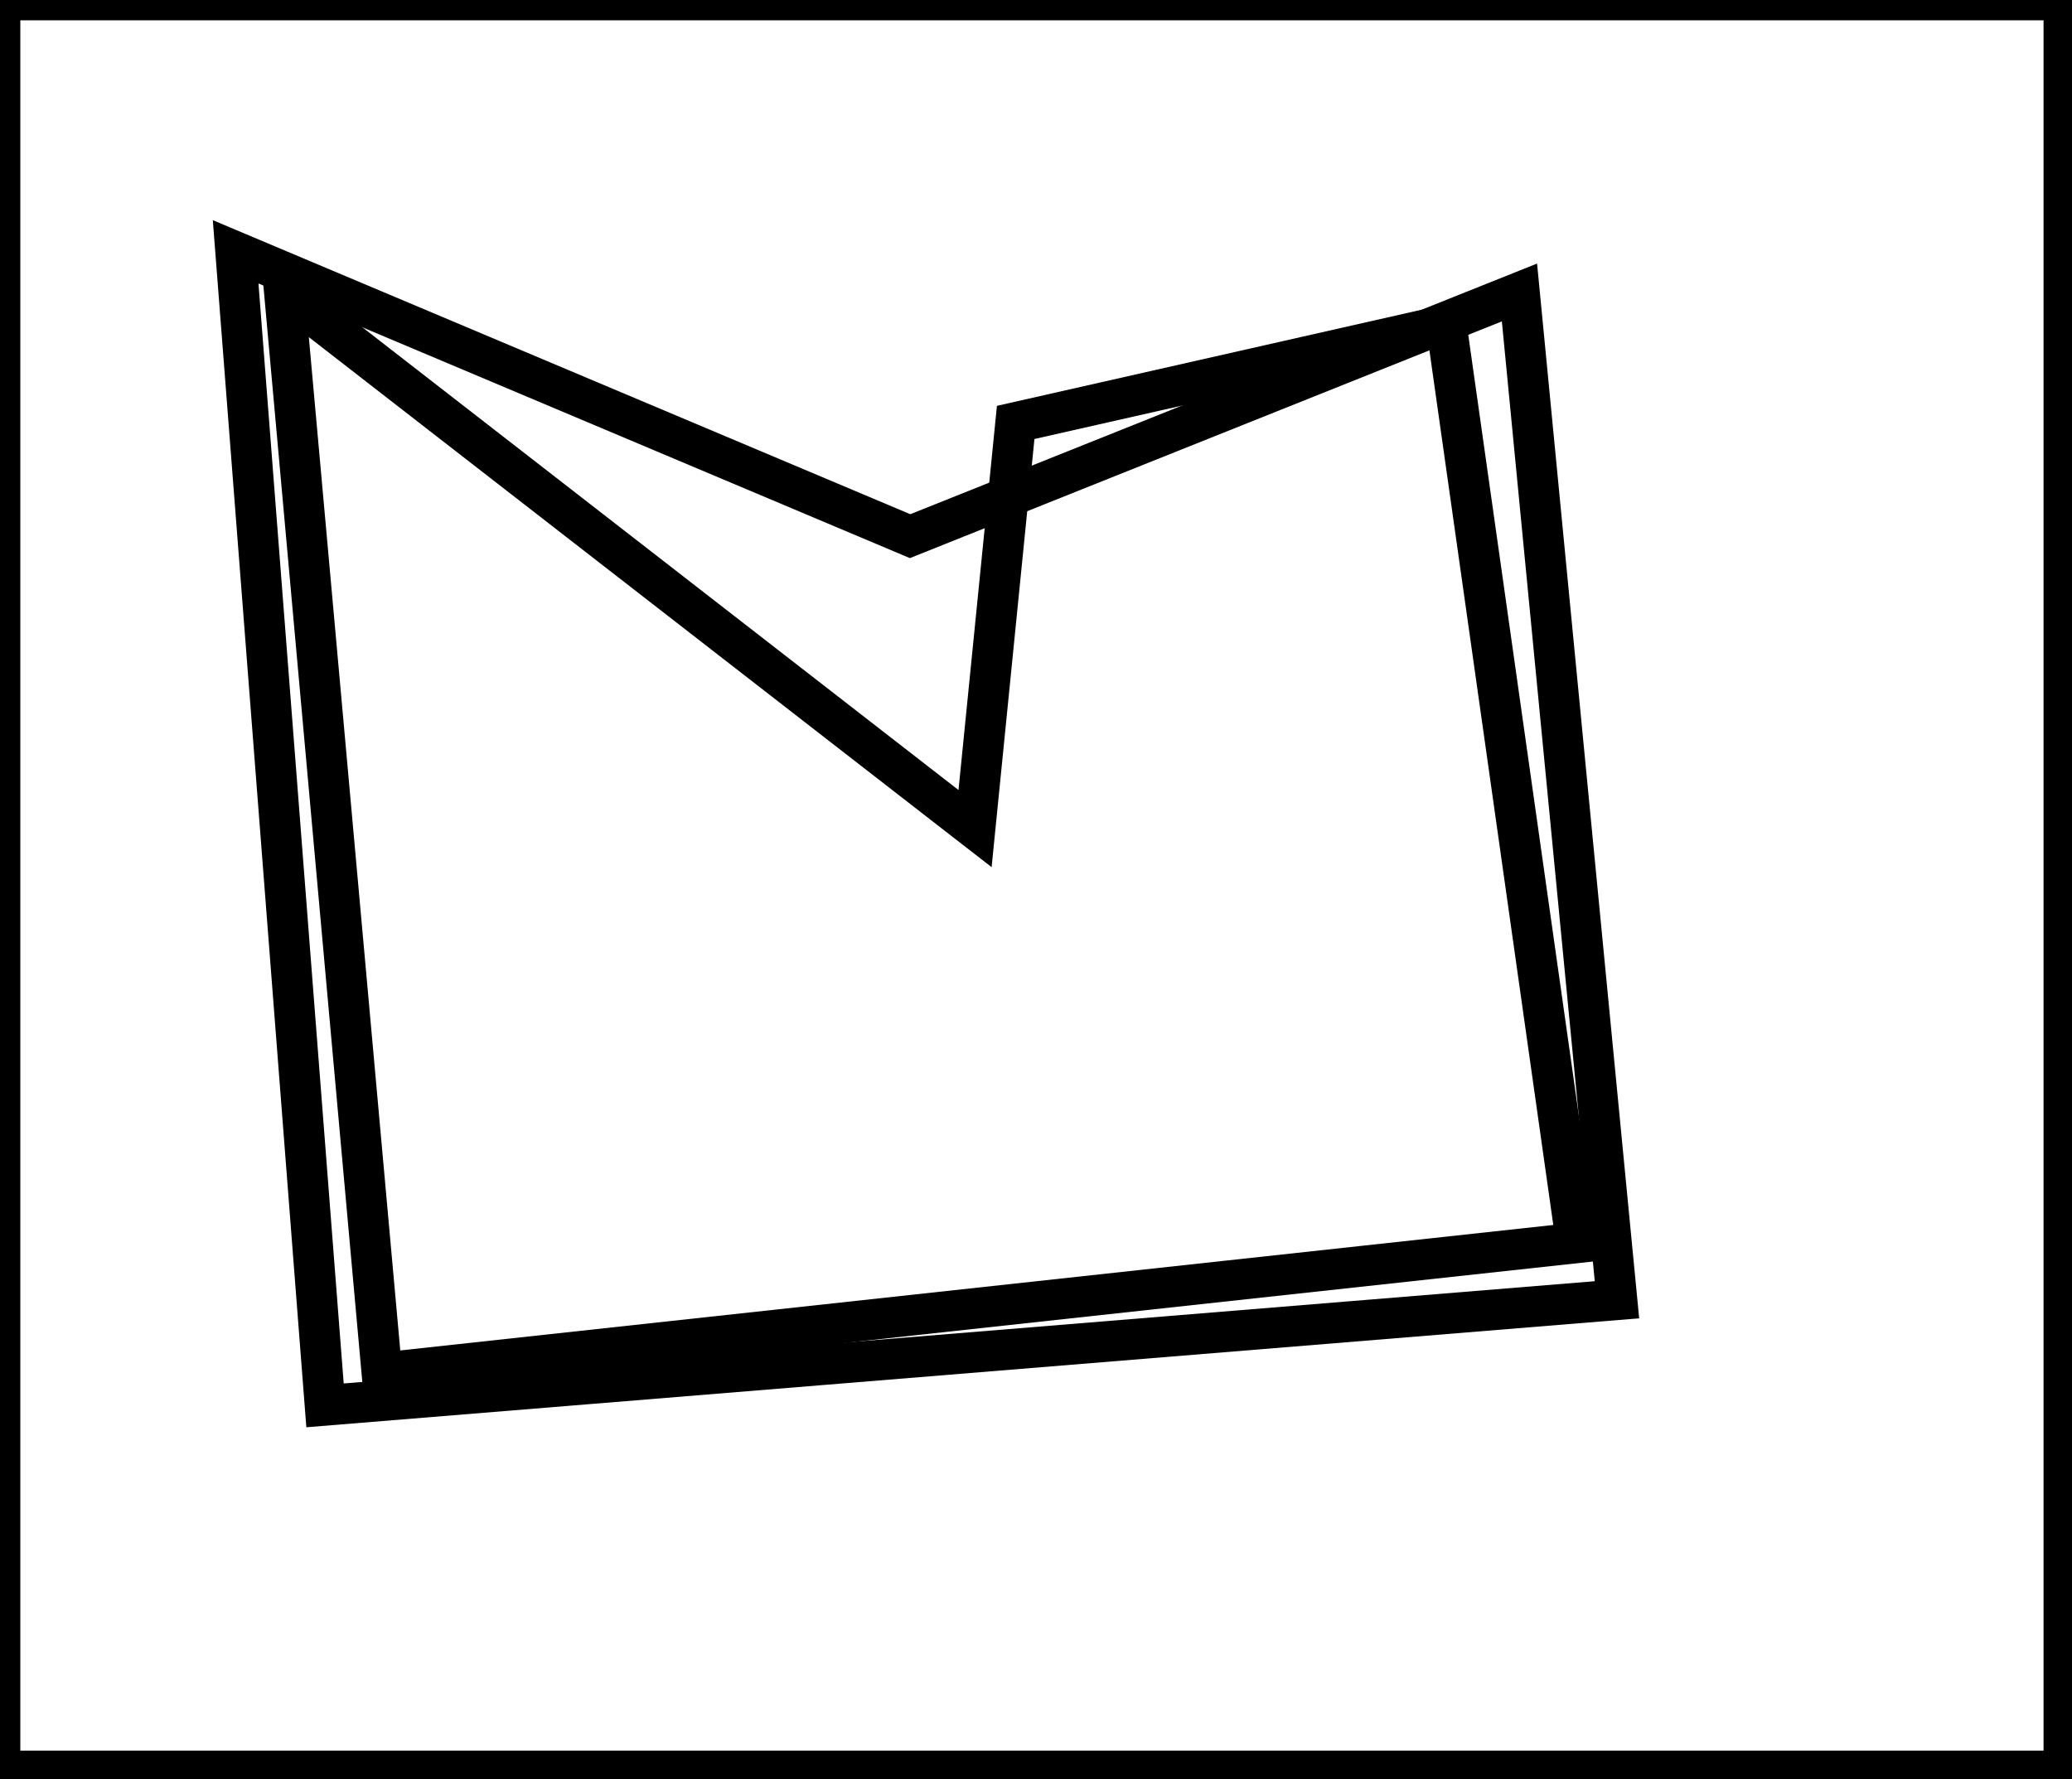 <?xml version="1.0" encoding="utf-8" ?>
<svg baseProfile="full" height="219" version="1.1" width="255" xmlns="http://www.w3.org/2000/svg" xmlns:ev="http://www.w3.org/2001/xml-events" xmlns:xlink="http://www.w3.org/1999/xlink"><defs /><rect fill="white" height="219" width="255" x="0" y="0" /><path d="M 178,40 L 125,52 L 120,102 L 35,36 L 47,169 L 194,153 Z" fill="none" stroke="black" stroke-width="5" /><path d="M 187,36 L 199,160 L 40,173 L 29,31 L 112,66 Z" fill="none" stroke="black" stroke-width="5" /><path d="M 0,0 L 0,218 L 254,218 L 254,0 Z" fill="none" stroke="black" stroke-width="5" /></svg>